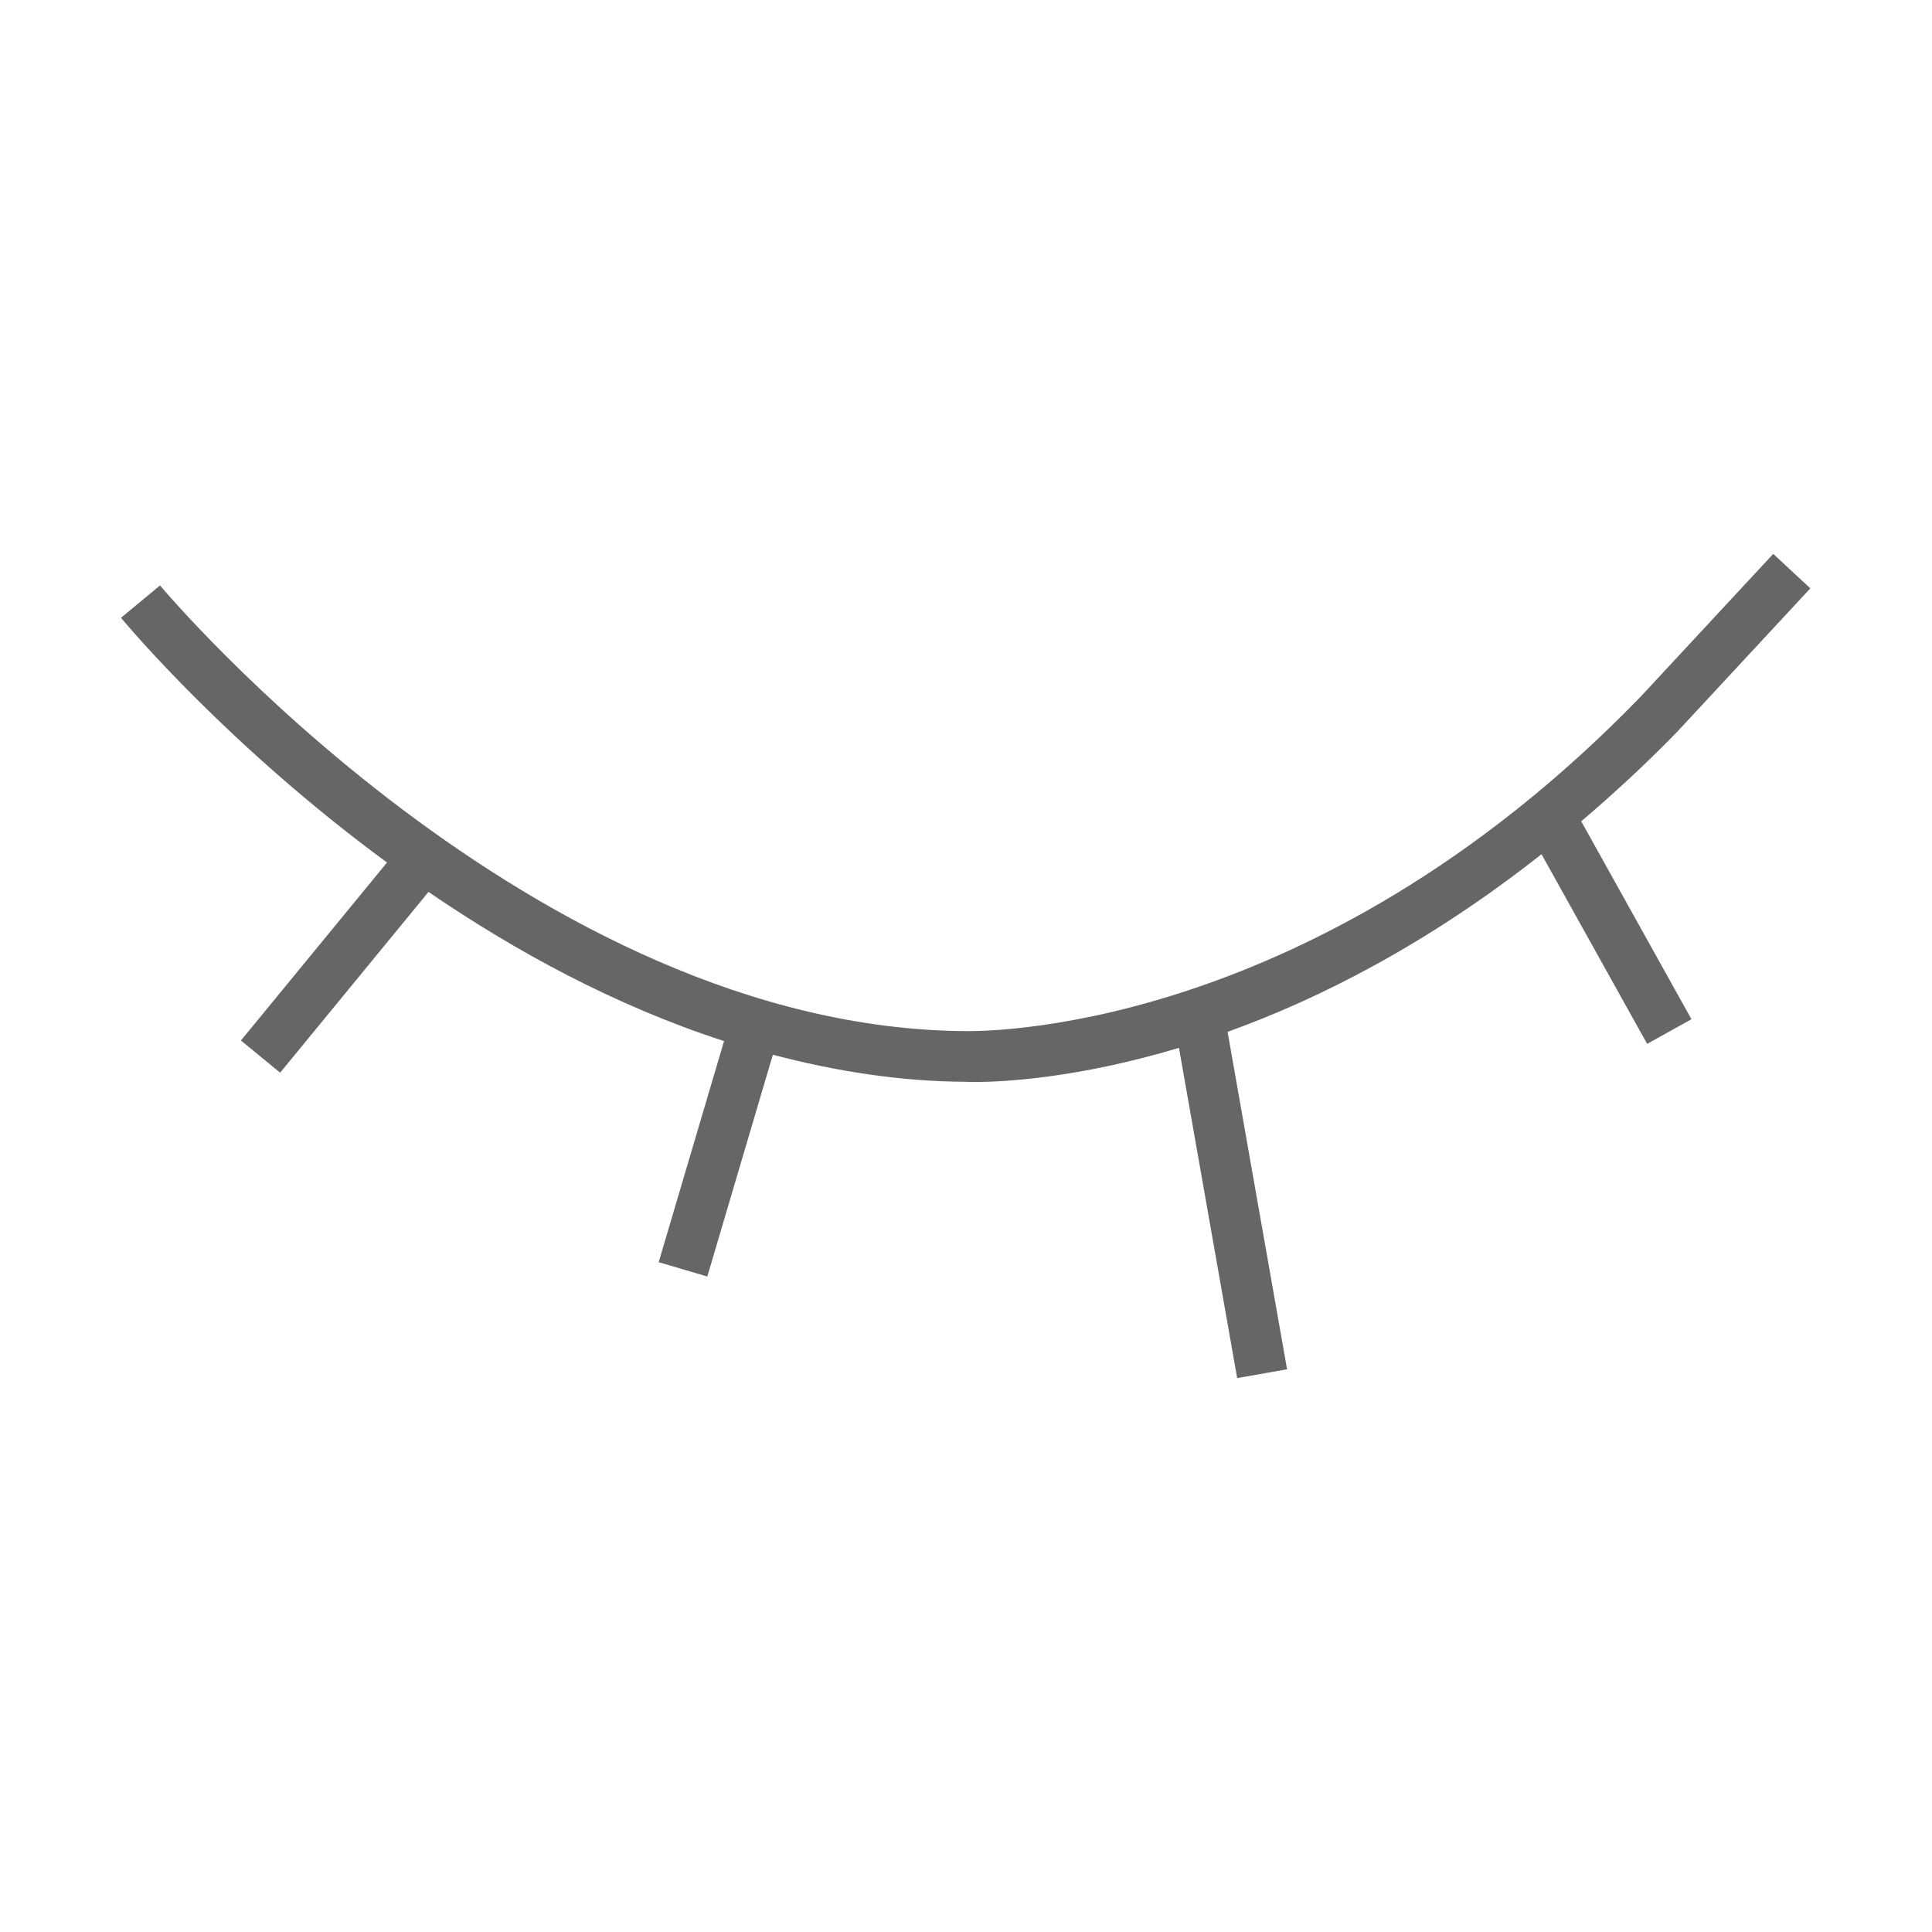 <?xml version="1.0" standalone="no"?><!DOCTYPE svg PUBLIC "-//W3C//DTD SVG 1.1//EN" "http://www.w3.org/Graphics/SVG/1.1/DTD/svg11.dtd"><svg t="1615880596215" class="icon" viewBox="0 0 1024 1024" version="1.1" xmlns="http://www.w3.org/2000/svg" p-id="2227" width="32" height="32" xmlns:xlink="http://www.w3.org/1999/xlink"><defs><style type="text/css"></style></defs><path d="M889.105 387.689l70.42-75.852-19.678-18.261-70.237 75.642C692.654 551.907 514.61 546.318 512.433 546.527 282.438 545.4 86.775 312.651 84.821 310.289l-20.688 17.159c4.218 5.082 57.689 68.528 140.991 129.708l-77.419 94.33 20.78 17.054 78.626-95.802c45.571 31.146 98.579 60.232 156.649 79.054l-34.64 117.183 25.765 7.608 34.744-117.55c32.855 8.636 66.927 14.162 102.121 14.333 0.604 0.052 2.295 0.105 4.972 0.105 13.709 0 53.5-1.684 108.149-18.089l30.855 175.039 26.447-4.67L650.643 546.902c48.558-17.455 106.129-46.603 166.389-94.158l55.99 100.528 23.482-13.066-58.413-104.88C854.997 420.868 872.019 405.33 889.105 387.689z" p-id="2228" fill="#666666"></path></svg>